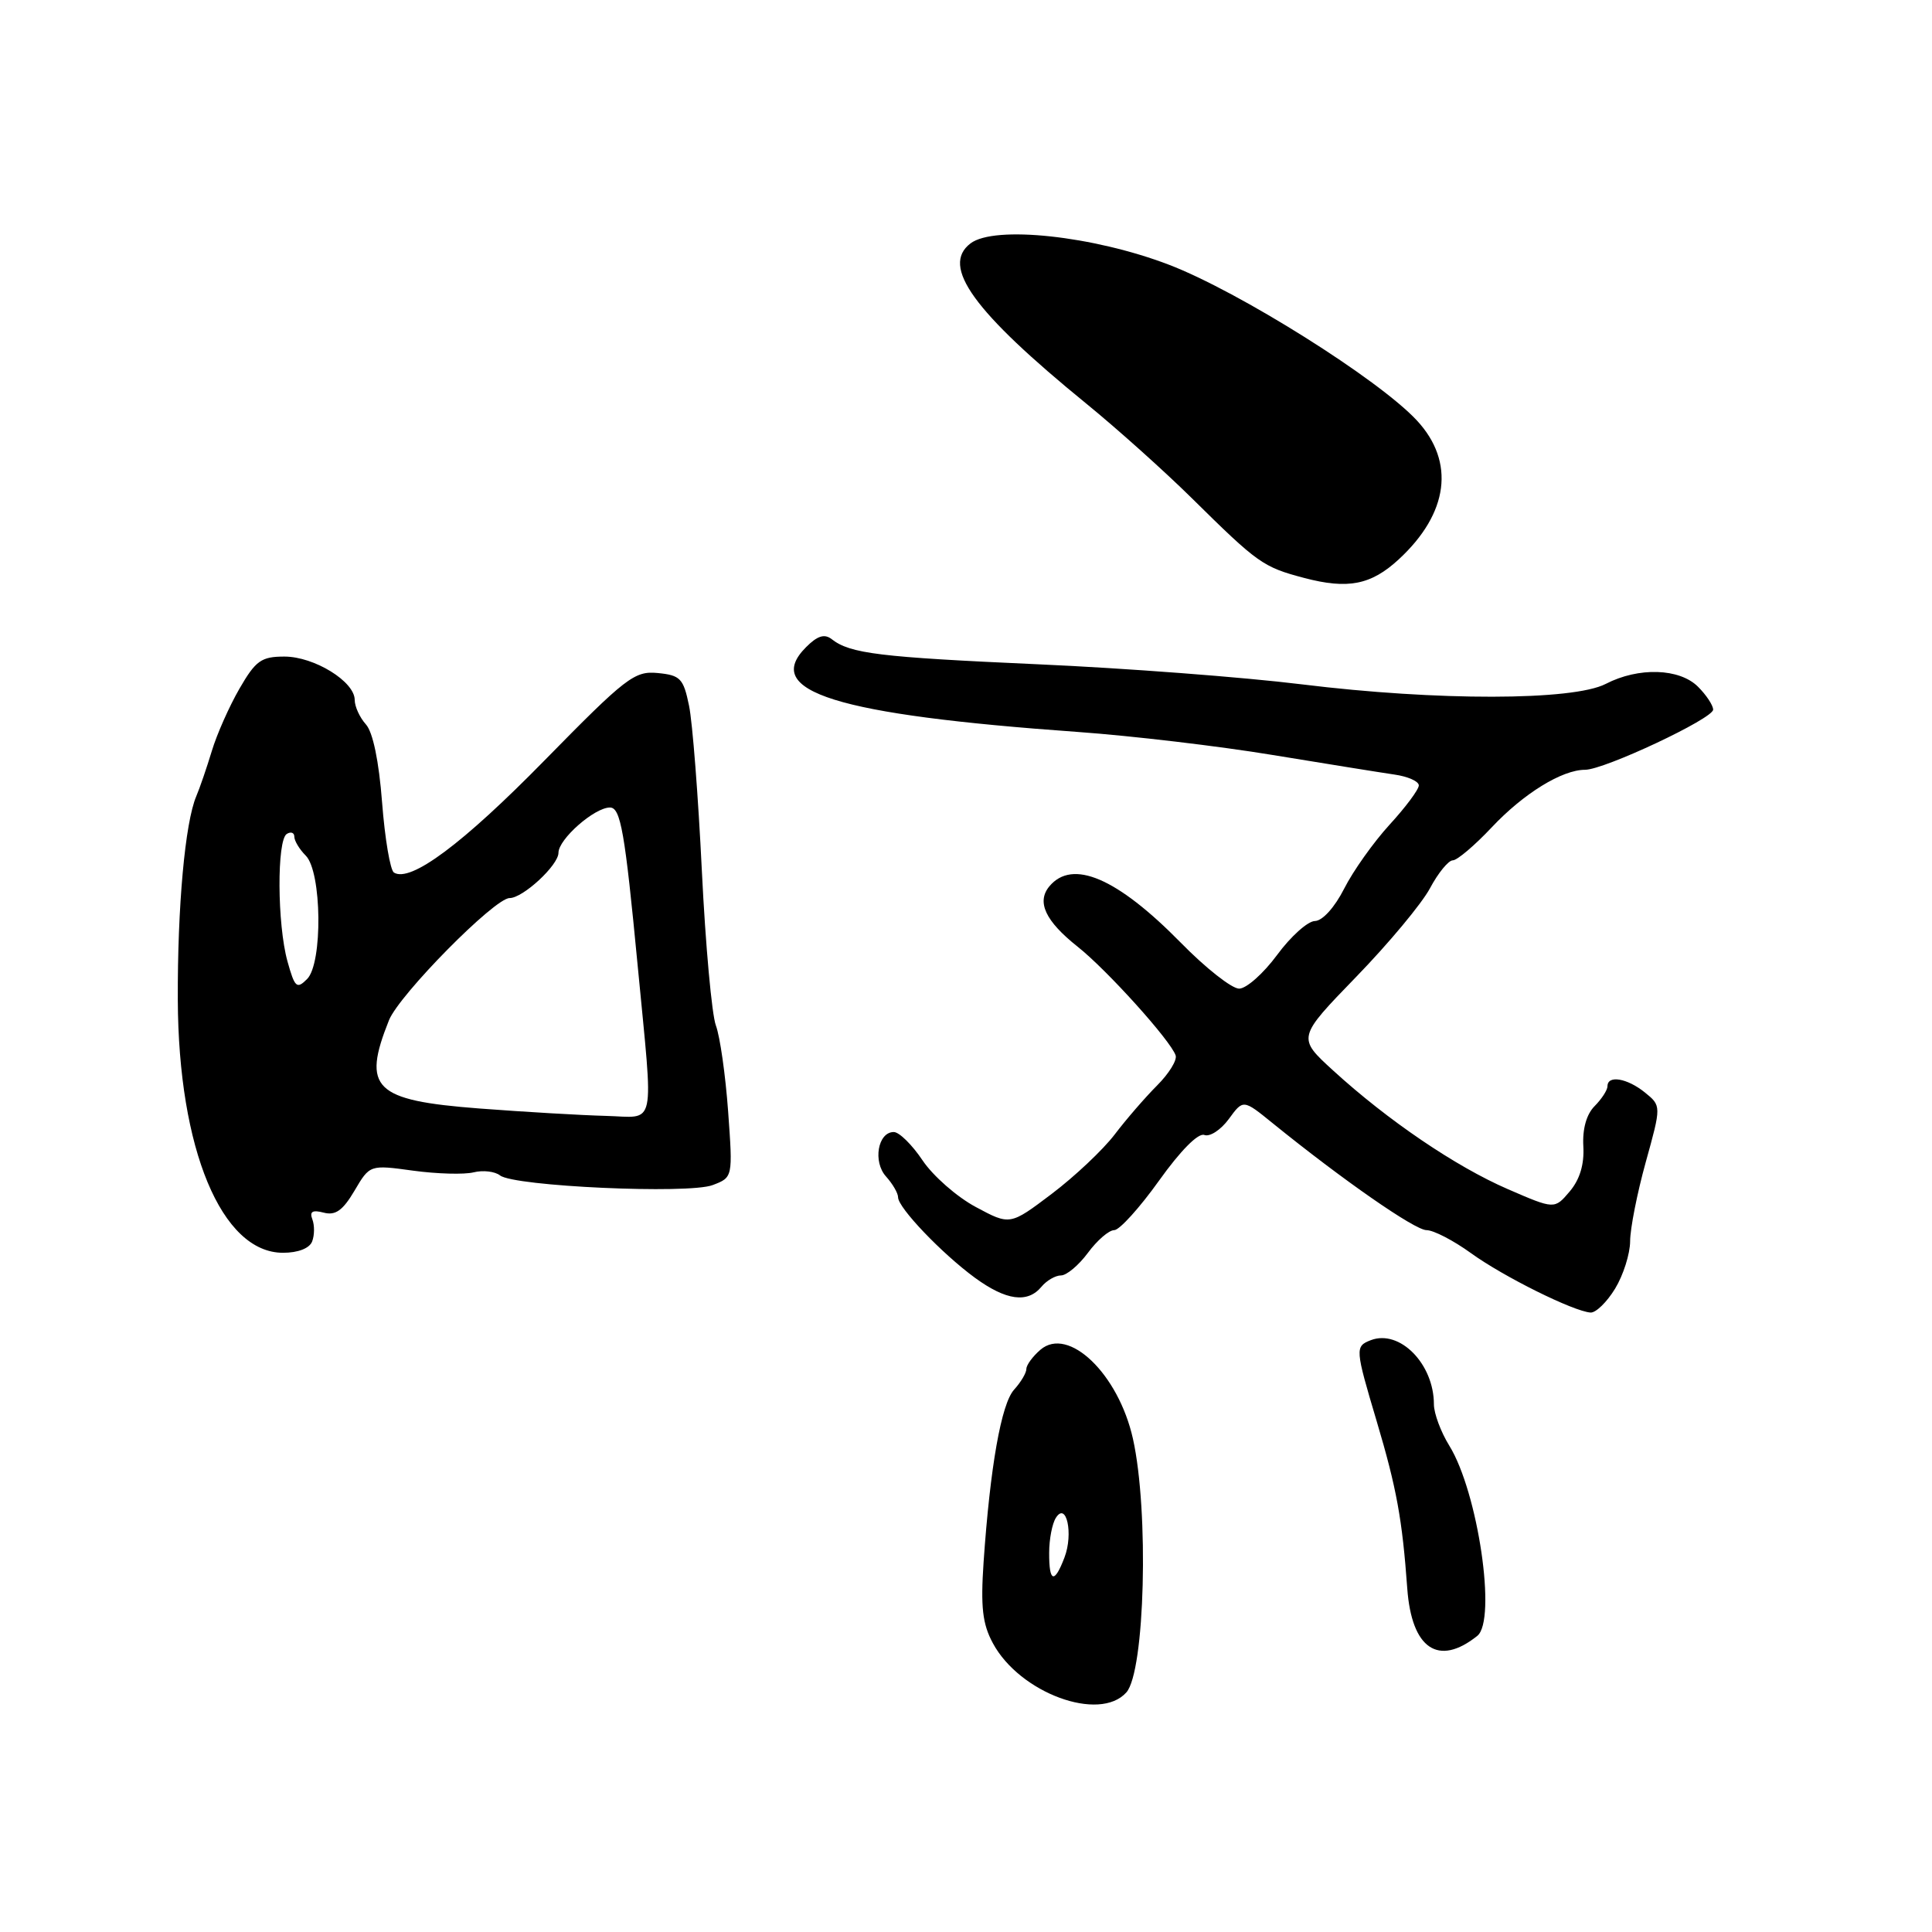 <?xml version="1.0" encoding="UTF-8" standalone="no"?>
<!DOCTYPE svg PUBLIC "-//W3C//DTD SVG 1.1//EN" "http://www.w3.org/Graphics/SVG/1.1/DTD/svg11.dtd" >
<svg xmlns="http://www.w3.org/2000/svg" xmlns:xlink="http://www.w3.org/1999/xlink" version="1.1" viewBox="0 0 256 256">
 <g >
 <path fill="currentColor"
d=" M 149.25 224.25 C 151.71 221.49 152.26 200.23 150.12 190.64 C 148.20 182.05 141.57 175.67 137.86 178.85 C 136.84 179.73 136.00 180.87 136.00 181.39 C 136.00 181.92 135.27 183.15 134.37 184.14 C 132.67 186.02 131.20 194.36 130.33 207.00 C 129.93 212.93 130.18 215.18 131.56 217.73 C 135.11 224.34 145.70 228.24 149.25 224.25 Z  M 195.75 216.76 C 198.34 214.68 195.85 197.72 192.04 191.56 C 190.92 189.75 190.00 187.28 190.00 186.08 C 190.00 180.72 185.47 176.12 181.64 177.58 C 179.53 178.40 179.55 178.69 182.43 188.36 C 185.06 197.20 185.81 201.32 186.47 210.48 C 187.05 218.48 190.60 220.88 195.75 216.76 Z  M 214.01 170.75 C 215.10 168.96 215.99 166.14 216.00 164.48 C 216.00 162.82 216.93 158.10 218.07 153.99 C 220.14 146.53 220.14 146.53 217.96 144.76 C 215.61 142.86 213.00 142.42 213.00 143.93 C 213.00 144.44 212.23 145.62 211.30 146.56 C 210.22 147.64 209.67 149.58 209.80 151.88 C 209.94 154.29 209.33 156.30 207.99 157.88 C 205.98 160.25 205.98 160.25 199.78 157.56 C 192.90 154.58 183.87 148.45 176.64 141.84 C 171.89 137.50 171.89 137.50 179.69 129.45 C 183.99 125.02 188.39 119.74 189.48 117.70 C 190.56 115.67 191.93 114.00 192.50 114.00 C 193.08 114.00 195.40 112.03 197.66 109.63 C 201.88 105.14 206.98 102.00 210.03 102.00 C 212.57 102.00 227.00 95.22 227.00 94.03 C 227.00 93.46 226.10 92.10 225.00 91.00 C 222.54 88.54 217.12 88.37 212.77 90.62 C 208.43 92.86 190.44 92.89 172.50 90.68 C 164.80 89.73 149.05 88.53 137.50 88.02 C 116.52 87.08 112.65 86.61 110.20 84.69 C 109.25 83.95 108.31 84.24 106.81 85.75 C 100.92 91.63 110.75 94.70 142.85 96.99 C 149.96 97.50 161.56 98.87 168.63 100.04 C 175.71 101.20 182.96 102.37 184.75 102.63 C 186.54 102.88 188.00 103.53 188.00 104.07 C 188.00 104.61 186.26 106.95 184.13 109.27 C 182.00 111.60 179.29 115.41 178.11 117.75 C 176.85 120.23 175.24 122.02 174.23 122.04 C 173.28 122.06 171.02 124.09 169.22 126.54 C 167.41 128.99 165.15 131.00 164.19 131.00 C 163.22 131.00 159.75 128.27 156.47 124.92 C 148.01 116.31 142.09 113.78 139.04 117.45 C 137.33 119.52 138.52 122.05 142.79 125.44 C 146.68 128.52 155.13 137.89 155.78 139.85 C 155.99 140.48 154.89 142.26 153.33 143.82 C 151.77 145.38 149.23 148.31 147.69 150.34 C 146.14 152.37 142.39 155.90 139.35 158.20 C 133.83 162.37 133.83 162.37 129.29 159.93 C 126.80 158.60 123.62 155.81 122.24 153.75 C 120.86 151.69 119.15 150.00 118.43 150.00 C 116.32 150.00 115.63 153.94 117.41 155.90 C 118.28 156.87 119.00 158.10 119.00 158.65 C 119.00 160.03 124.79 166.09 129.18 169.31 C 133.32 172.33 136.16 172.72 138.00 170.50 C 138.68 169.68 139.85 169.00 140.59 169.00 C 141.33 169.00 142.94 167.65 144.16 166.00 C 145.38 164.35 146.94 163.00 147.64 163.00 C 148.33 163.00 151.00 160.05 153.58 156.44 C 156.42 152.46 158.78 150.08 159.58 150.39 C 160.31 150.67 161.76 149.72 162.82 148.28 C 164.73 145.66 164.73 145.66 168.61 148.81 C 177.94 156.37 187.48 163.00 189.02 163.00 C 189.95 163.00 192.59 164.37 194.90 166.04 C 199.19 169.15 208.50 173.77 210.76 173.92 C 211.46 173.96 212.92 172.54 214.01 170.75 Z  M 41.36 164.50 C 41.68 163.68 41.69 162.36 41.39 161.57 C 40.99 160.54 41.40 160.29 42.89 160.68 C 44.45 161.09 45.42 160.40 46.97 157.78 C 49.00 154.33 49.00 154.33 54.75 155.12 C 57.91 155.55 61.52 155.65 62.76 155.34 C 64.01 155.03 65.58 155.22 66.26 155.75 C 68.10 157.20 91.22 158.25 94.43 157.03 C 97.11 156.01 97.11 156.01 96.48 147.25 C 96.13 142.44 95.40 137.32 94.86 135.89 C 94.32 134.45 93.48 125.23 93.00 115.39 C 92.52 105.55 91.76 95.70 91.30 93.50 C 90.56 89.90 90.15 89.47 87.15 89.18 C 84.07 88.88 82.94 89.76 72.14 100.77 C 61.31 111.82 54.39 116.98 52.20 115.62 C 51.71 115.32 51.00 111.14 50.63 106.34 C 50.21 100.86 49.41 97.00 48.48 95.98 C 47.67 95.08 47.00 93.62 47.00 92.74 C 47.00 90.31 41.64 87.00 37.69 87.00 C 34.62 87.00 33.88 87.53 31.73 91.25 C 30.38 93.59 28.73 97.30 28.07 99.50 C 27.40 101.70 26.48 104.40 26.01 105.50 C 24.52 109.01 23.51 120.14 23.56 132.50 C 23.64 152.26 29.36 166.00 37.50 166.00 C 39.50 166.00 41.01 165.41 41.36 164.50 Z  M 185.34 74.12 C 191.95 68.02 192.84 61.21 187.75 55.72 C 182.69 50.26 164.12 38.60 154.87 35.07 C 144.88 31.25 131.77 29.84 128.60 32.25 C 124.63 35.27 128.97 41.28 143.96 53.50 C 148.01 56.80 154.29 62.43 157.91 66.00 C 166.68 74.66 167.35 75.14 172.81 76.58 C 178.60 78.11 181.67 77.51 185.34 74.12 Z  M 139.02 205.75 C 139.02 203.96 139.42 201.88 139.91 201.12 C 141.30 198.91 142.25 203.22 141.05 206.37 C 139.71 209.90 139.00 209.68 139.02 205.75 Z  M 63.50 146.88 C 49.56 145.81 47.93 144.22 51.54 135.19 C 52.90 131.80 65.53 119.00 67.52 119.00 C 69.30 119.00 74.00 114.64 74.00 113.00 C 74.00 111.19 78.77 107.00 80.82 107.00 C 82.24 107.00 82.80 110.20 84.50 128.00 C 86.61 150.08 87.04 148.03 80.25 147.86 C 77.09 147.78 69.55 147.34 63.50 146.88 Z  M 38.09 127.38 C 36.73 122.49 36.67 111.32 38.00 110.50 C 38.55 110.16 39.00 110.33 39.00 110.87 C 39.00 111.41 39.68 112.54 40.51 113.37 C 42.65 115.50 42.78 127.65 40.69 129.73 C 39.32 131.10 39.06 130.86 38.09 127.38 Z "/>
</g>
</svg>